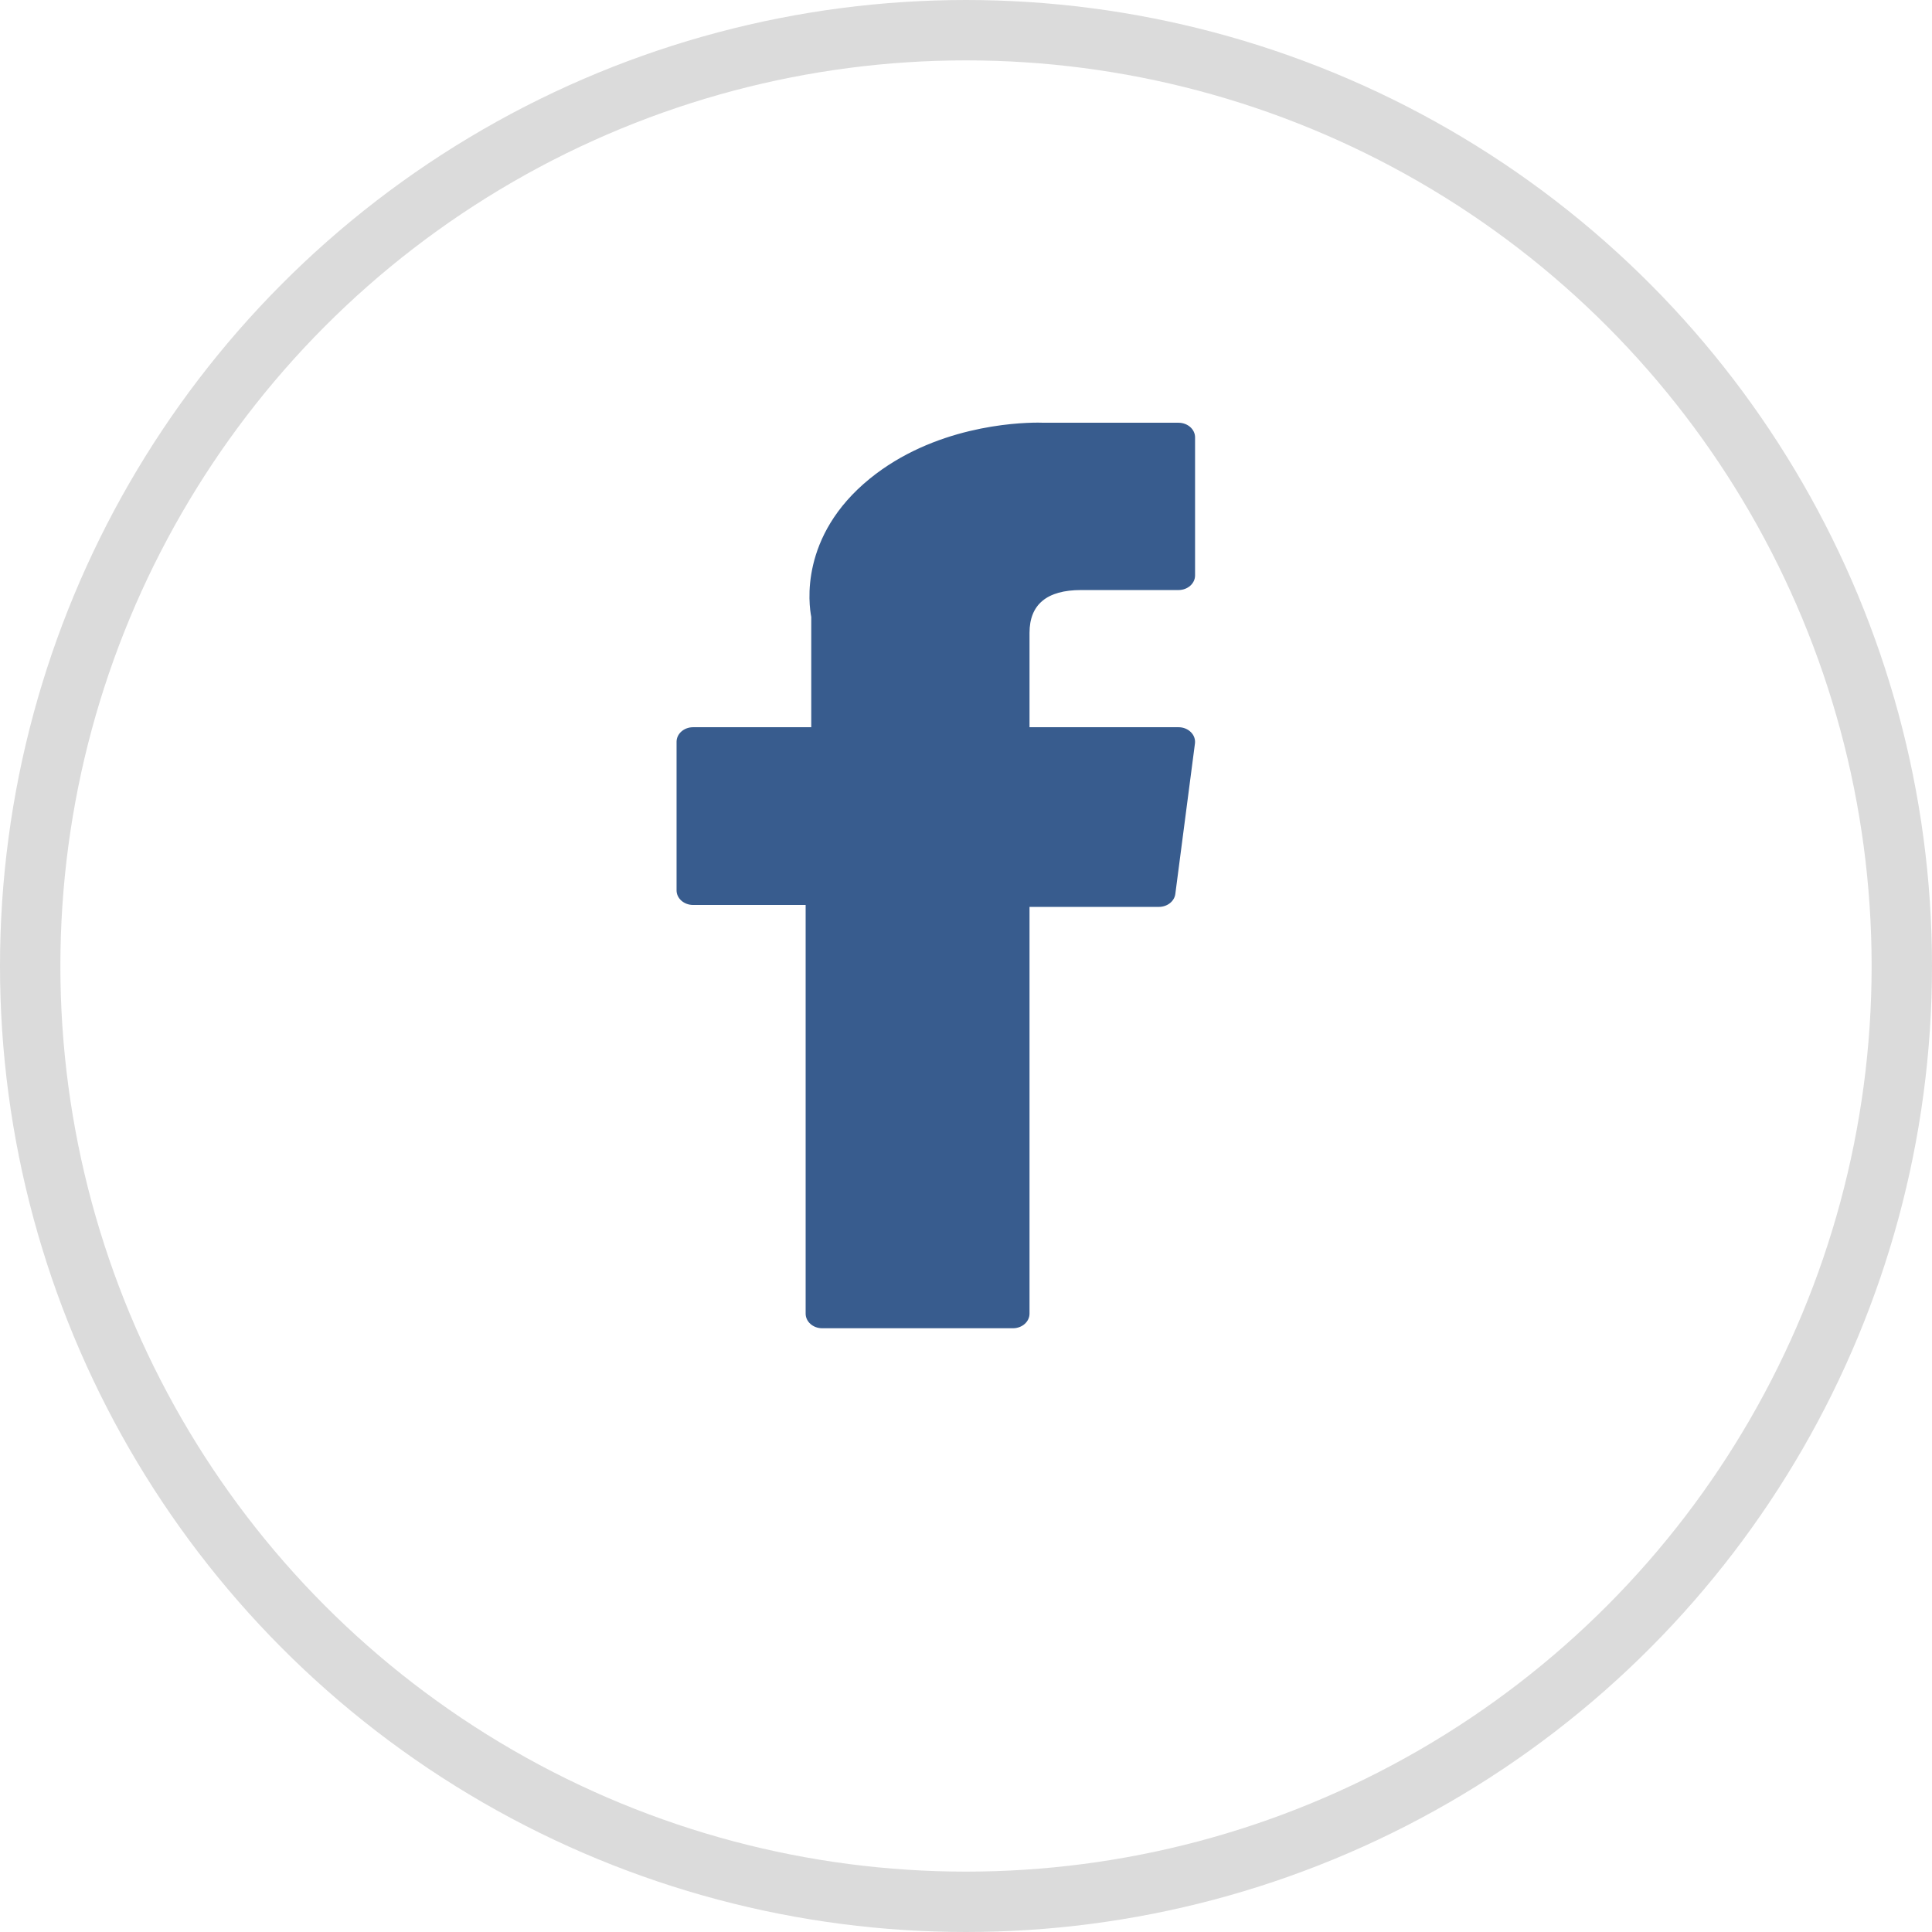 <svg width="32" height="32" viewBox="0 0 32 32" fill="none" xmlns="http://www.w3.org/2000/svg">
<path d="M11.48 14.989H13.344V21.758C13.344 21.892 13.467 22 13.618 22H16.778C16.929 22 17.052 21.892 17.052 21.758V15.021H19.194C19.334 15.021 19.451 14.929 19.467 14.807L19.792 12.315C19.801 12.246 19.776 12.177 19.724 12.126C19.672 12.074 19.598 12.045 19.52 12.045H17.052V10.483C17.052 10.012 17.339 9.773 17.906 9.773C17.987 9.773 19.52 9.773 19.52 9.773C19.671 9.773 19.794 9.665 19.794 9.531V7.244C19.794 7.11 19.671 7.002 19.52 7.002H17.296C17.28 7.001 17.246 7 17.194 7C16.808 7 15.468 7.067 14.408 7.927C13.235 8.88 13.398 10.02 13.437 10.218V12.045H11.48C11.329 12.045 11.206 12.153 11.206 12.287V14.747C11.206 14.881 11.329 14.989 11.48 14.989Z" fill="#385C8E"/>
<circle cx="16" cy="16" r="15.5" stroke="#DBDBDB"/>
</svg>
